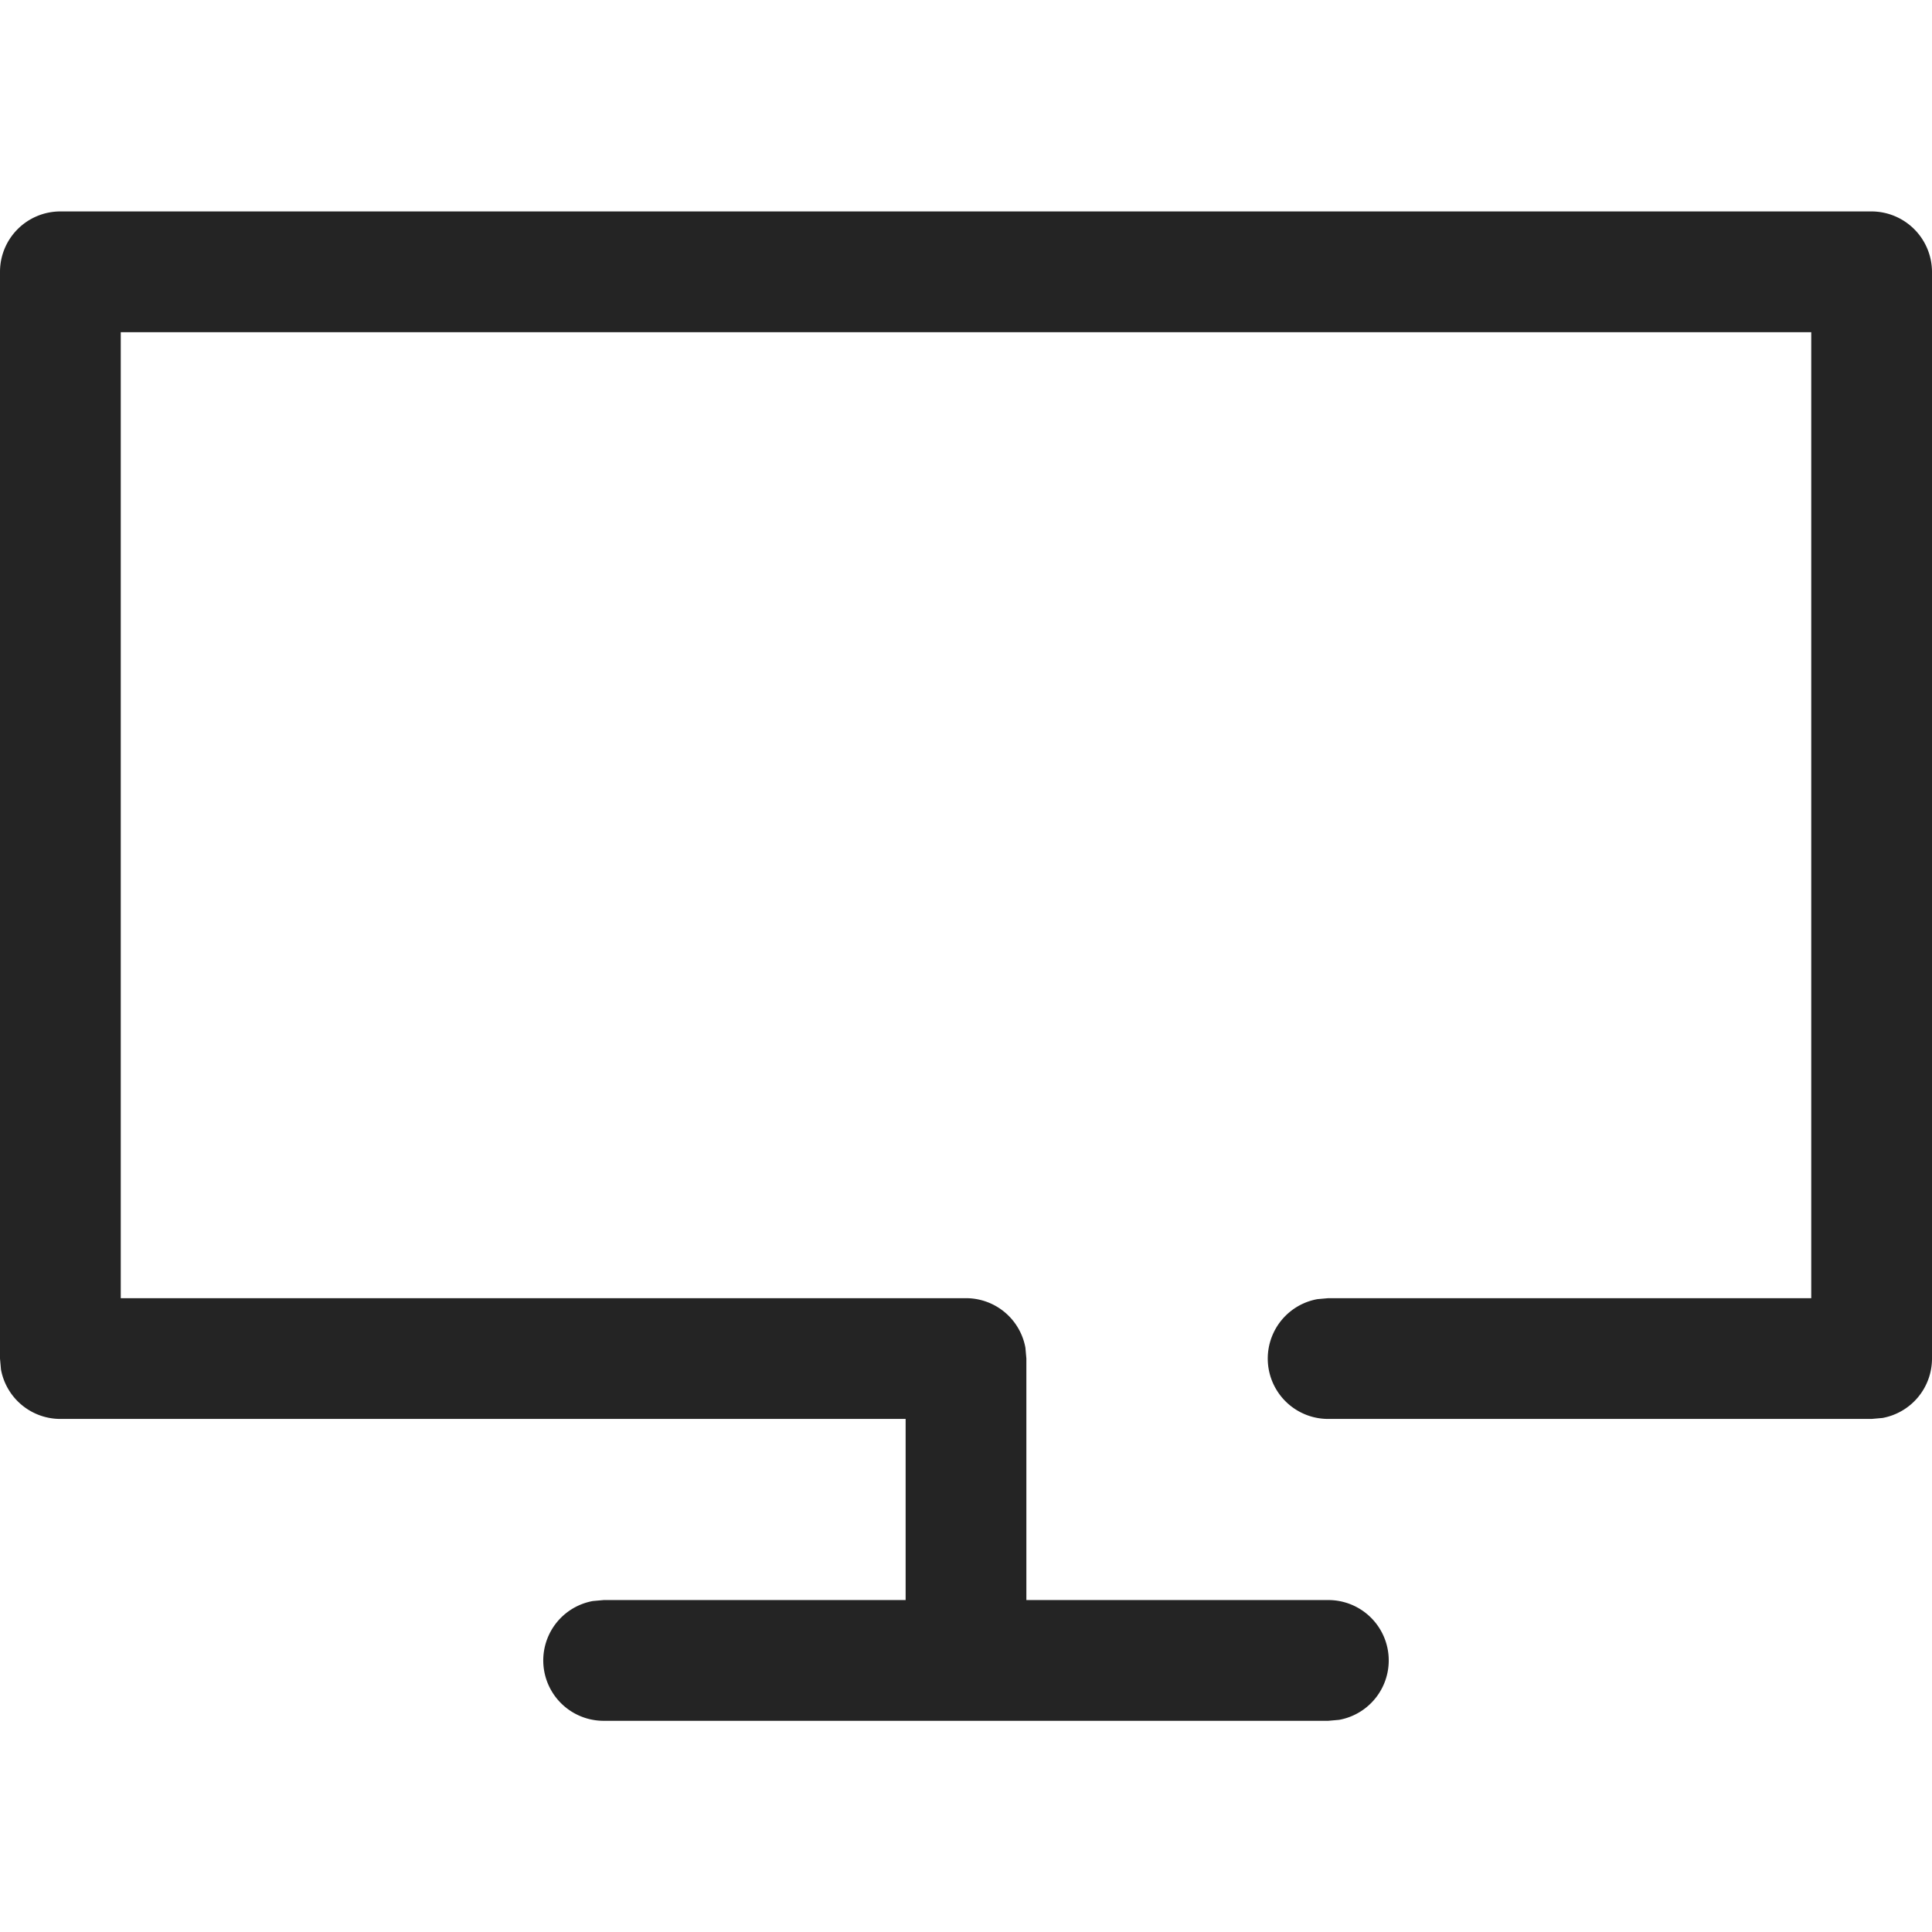 <svg width="16" height="16" fill="none" viewBox="0 0 16 16">
  <path fill="#242424" d="M8 10.751H1v-8h14v8h-4l-.09.008a.5.5 0 0 0 .09.992h4.5l.09-.008a.5.5 0 0 0 .41-.492v-9a.502.502 0 0 0-.5-.5H.5a.5.5 0 0 0-.5.5v9l.008.09a.5.5 0 0 0 .492.41h7v1.5H5l-.09.008a.5.5 0 0 0 .09.992h6l.09-.008a.5.5 0 0 0-.09-.992H8.5v-2l-.008-.09a.5.5 0 0 0-.492-.41Z"/>
</svg>
